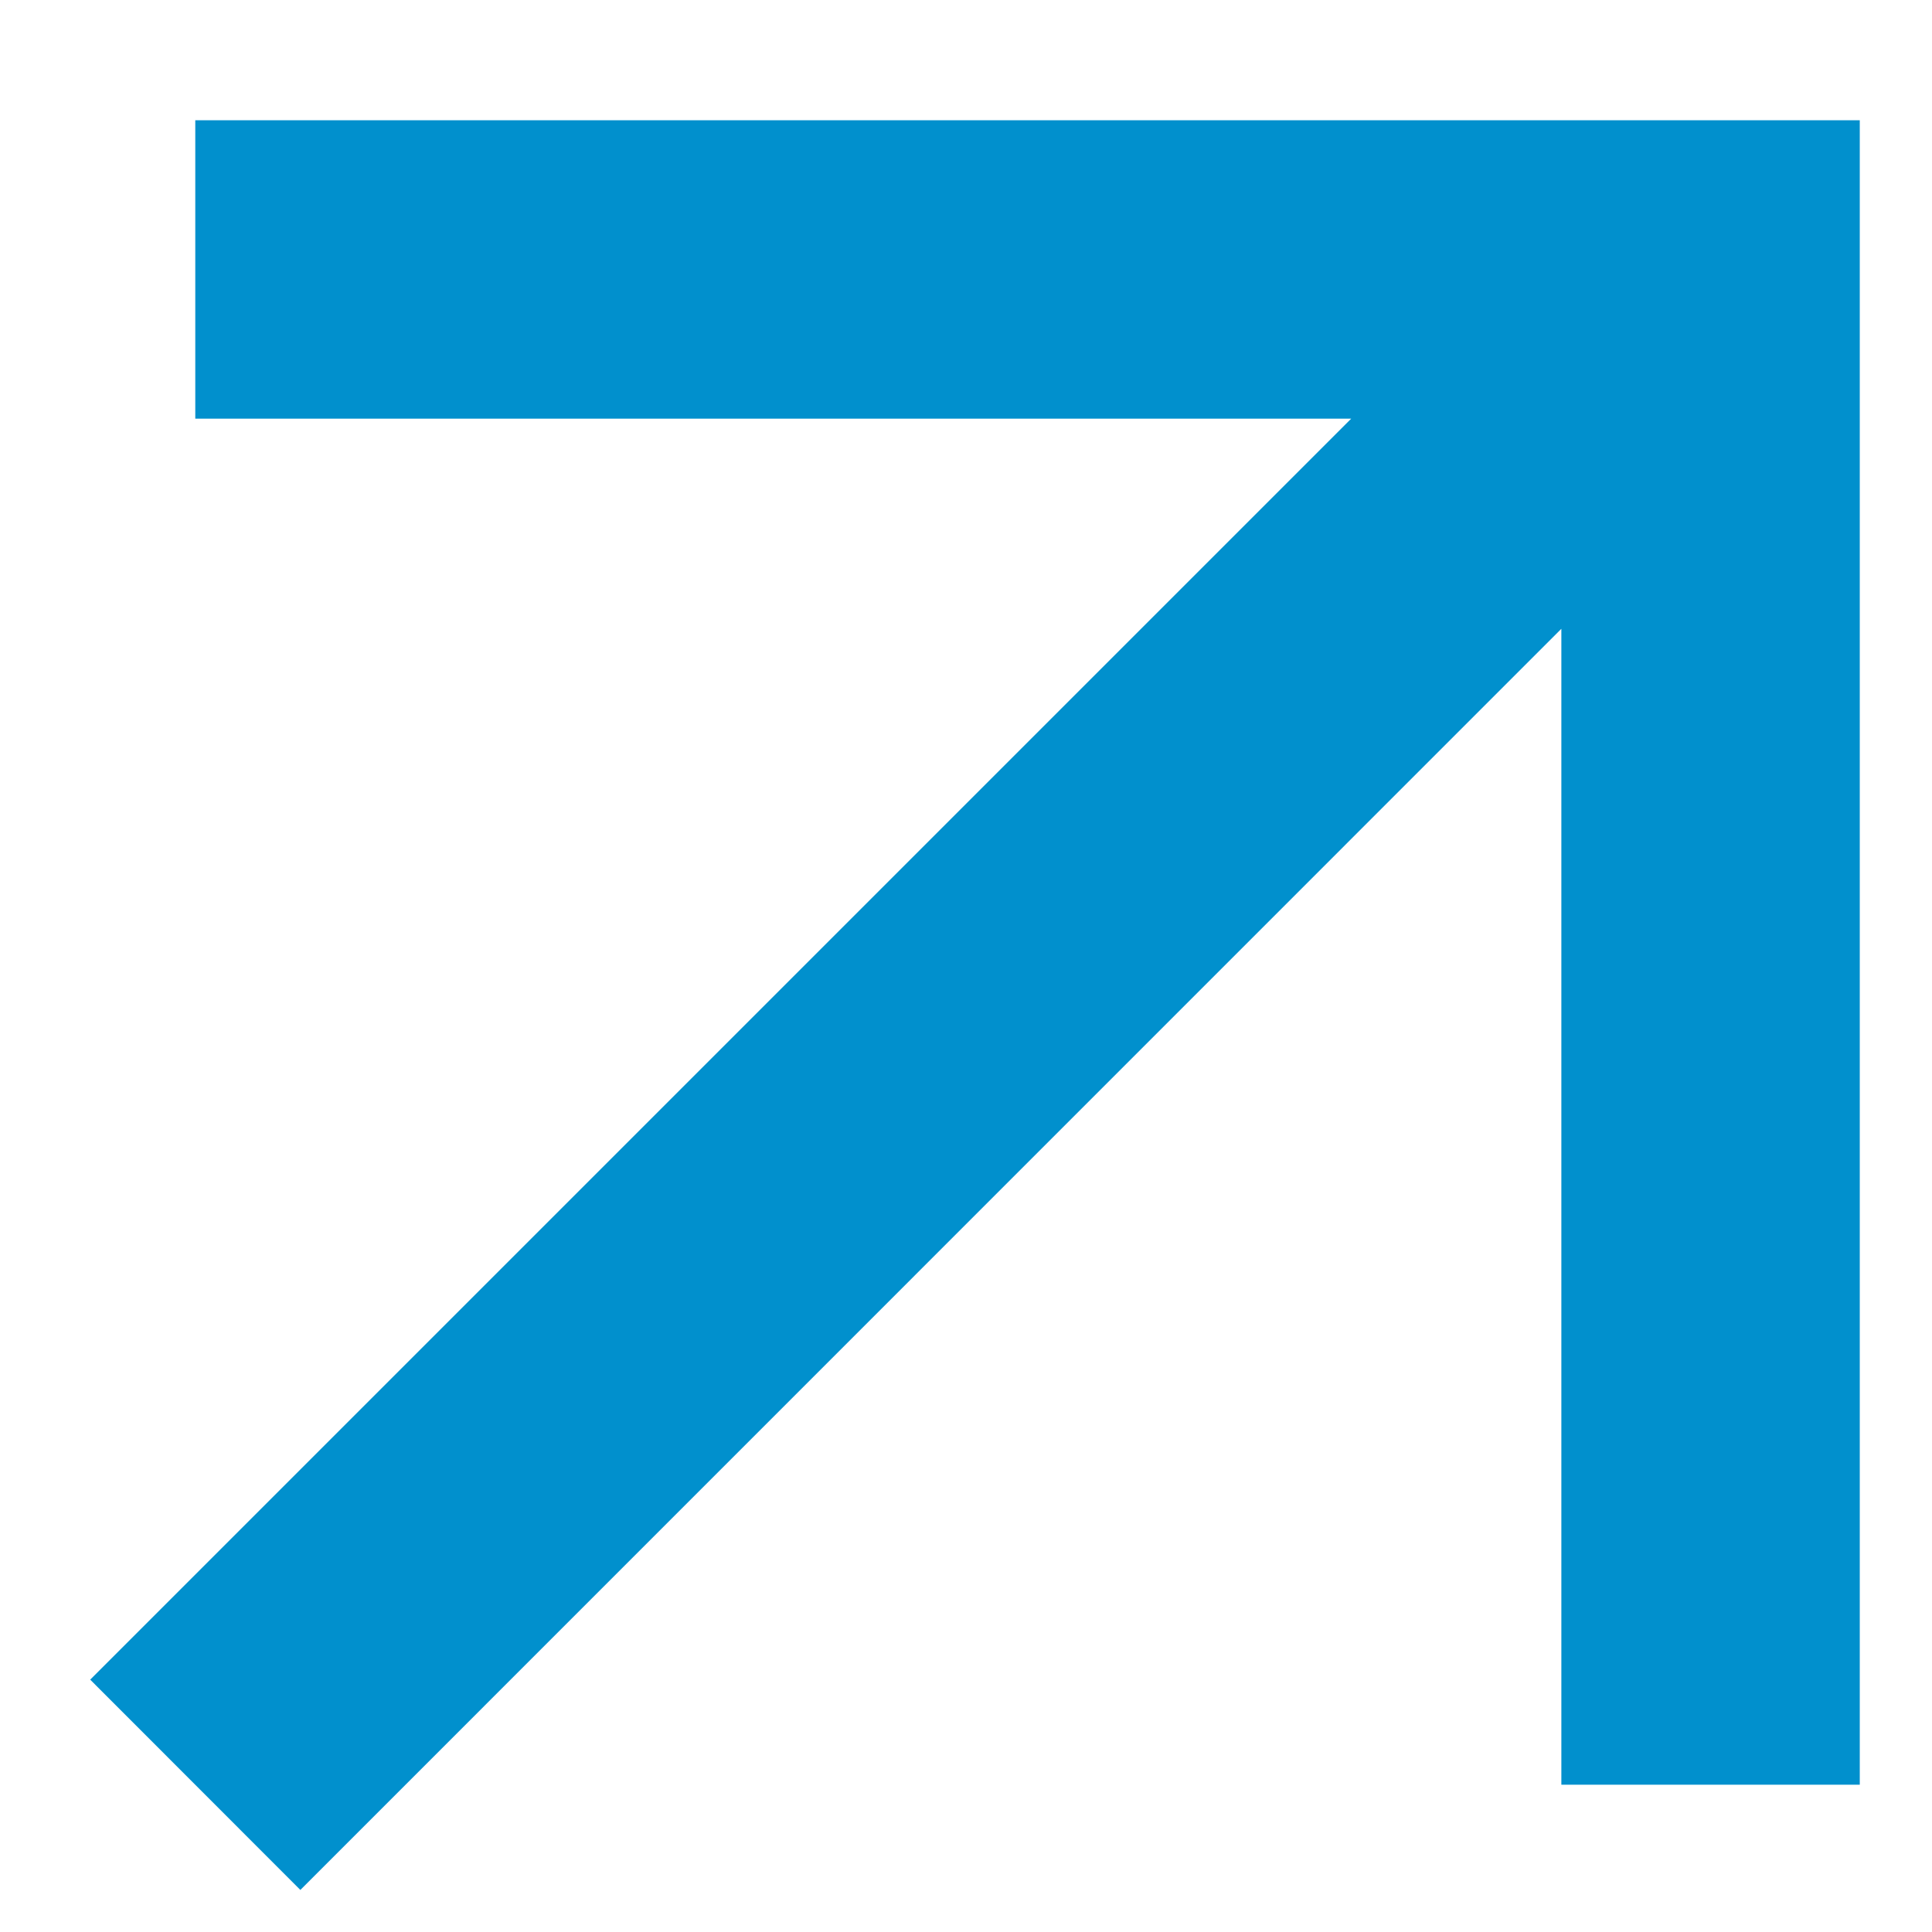 <svg width="13" height="13" viewBox="0 0 13 13" fill="none" xmlns="http://www.w3.org/2000/svg">
<path d="M0.607 11.302L2.021 12.717L10.506 4.231V12.009H12.514V0.809H1.314V2.817H9.092L0.607 11.302Z" fill="#0190CD"/>
</svg>
